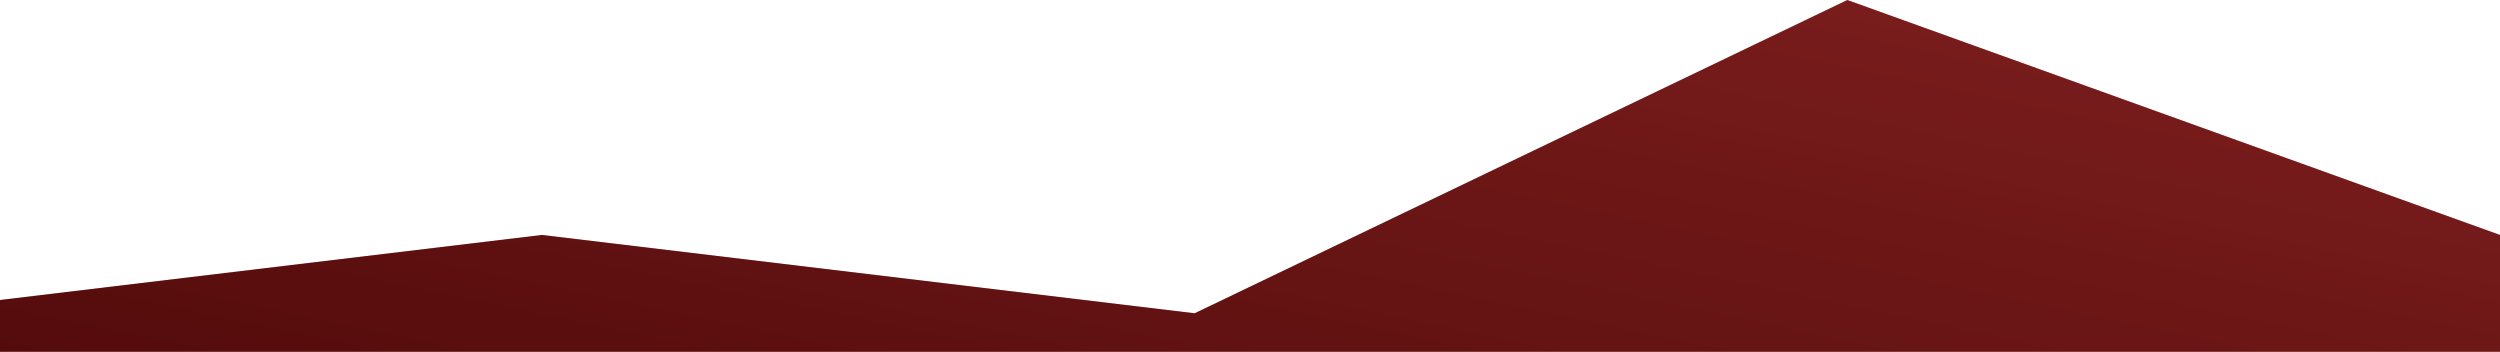 <svg width="1400" height="197" viewBox="0 0 1400 197" fill="none" xmlns="http://www.w3.org/2000/svg">
<path fill-rule="evenodd" clip-rule="evenodd" d="M1400 131.571L1034.5 0L669 175.429L303.5 131.571L-62 175.429V307H303.5H669H1034.5H1400V131.571Z" fill="url(#paint0_linear_347_8787)"/>
<path fill-rule="evenodd" clip-rule="evenodd" d="M1400 131.571L1034.5 0L669 175.429L303.5 131.571L-62 175.429V307H303.5H669H1034.5H1400V131.571Z" fill="black" fill-opacity="0.2"/>
<defs>
<linearGradient id="paint0_linear_347_8787" x1="1400" y1="0" x2="1276.51" y2="588.07" gradientUnits="userSpaceOnUse">
<stop stop-color="#9F2727"/>
<stop offset="1" stop-color="#5C0808"/>
</linearGradient>
</defs>
</svg>
